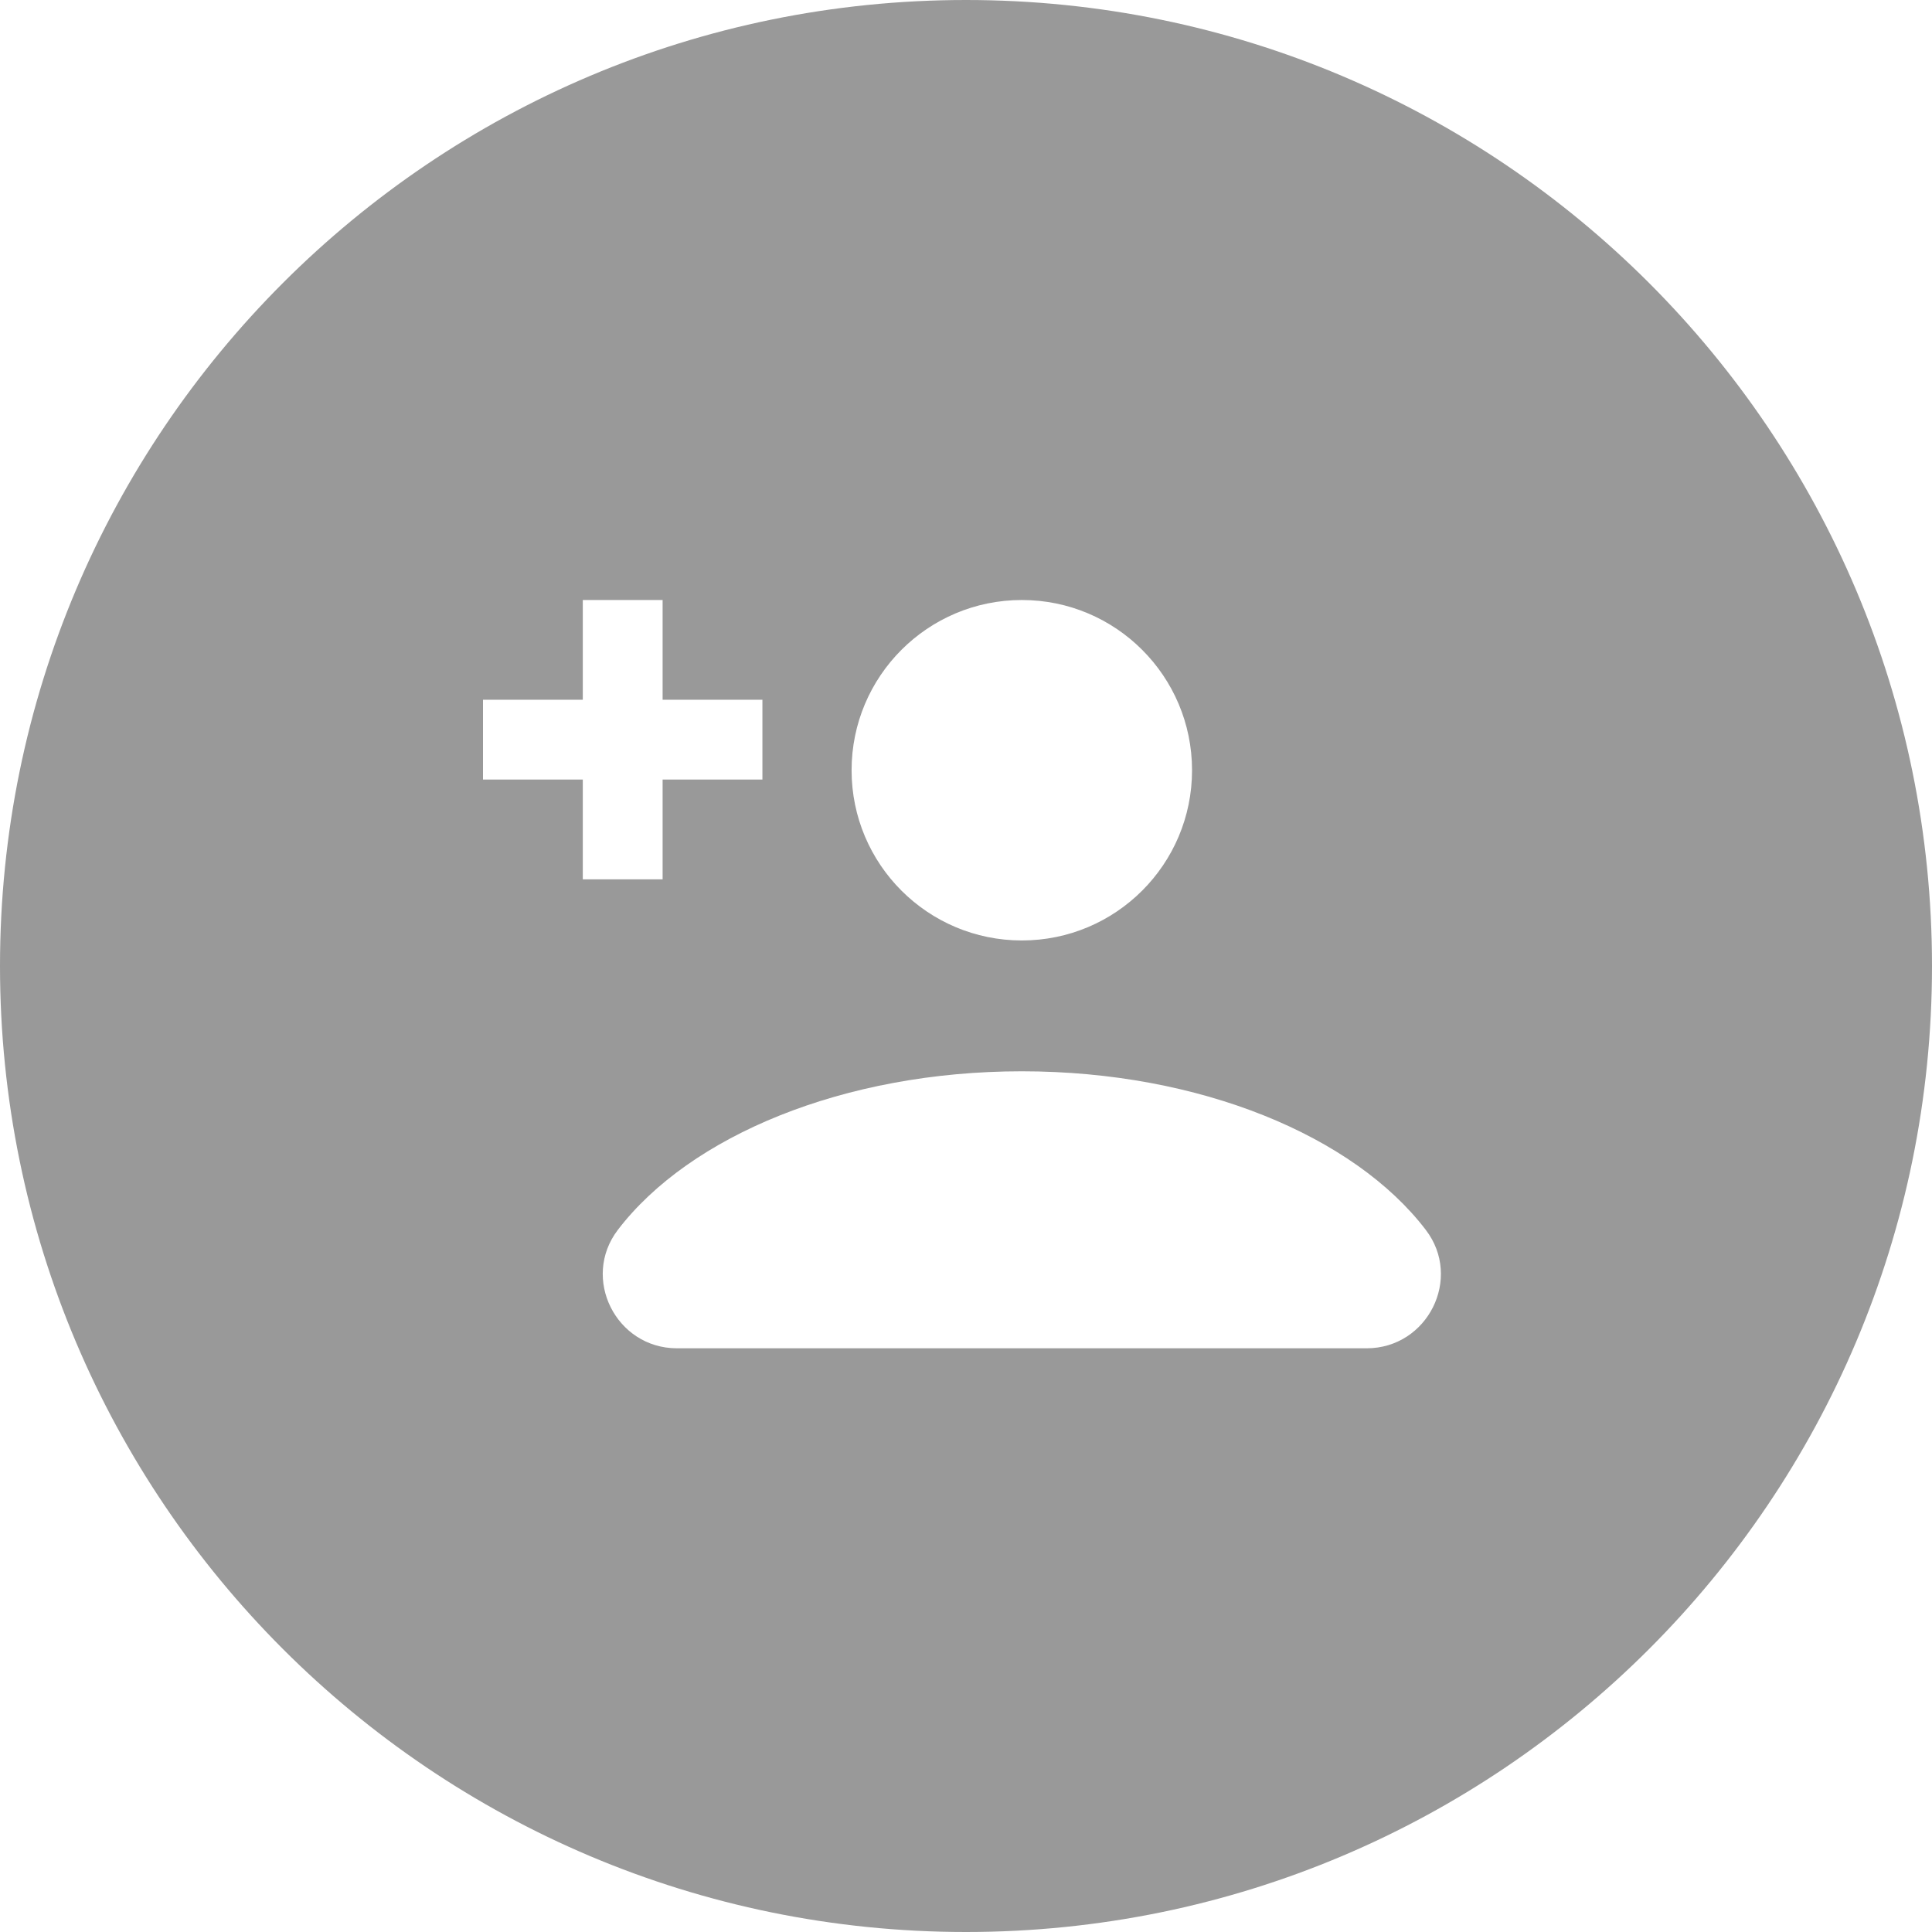 <?xml version="1.0" encoding="UTF-8"?>
<svg width="32px" height="32px" viewBox="0 0 32 32" version="1.1" xmlns="http://www.w3.org/2000/svg" xmlns:xlink="http://www.w3.org/1999/xlink">
    <!-- Generator: Sketch 44.1 (41455) - http://www.bohemiancoding.com/sketch -->
    <title>ic_add_user</title>
    <desc>Created with Sketch.</desc>
    <defs></defs>
    <g id="Style" stroke="none" stroke-width="1" fill="none" fill-rule="evenodd">
        <g id="AppKit-standard-icons" transform="translate(-880, -2775)" fill="#999999">
            <g id="ic_add_user" transform="translate(880, 2775)">
                <path d="M16,0 C24.836,0 32,7.164 32,16 C32,24.836 24.836,32 16,32 C7.164,32 0,24.836 0,16 C0,7.164 7.164,0 16,0 Z M16.925,17.744 C13.971,17.744 11.42,18.818 10.234,20.37 C9.621,21.172 10.203,22.332 11.213,22.332 L22.636,22.332 C23.646,22.332 24.229,21.172 23.615,20.37 C22.429,18.818 19.879,17.744 16.925,17.744 Z M19.744,12.758 C19.744,11.2 18.482,9.938 16.925,9.938 C15.367,9.938 14.105,11.2 14.105,12.758 C14.105,14.315 15.367,15.577 16.925,15.577 C18.482,15.577 19.744,14.315 19.744,12.758 Z M9.653,9.938 L9.653,11.59 L8,11.59 L8,12.912 L9.653,12.912 L9.653,14.565 L10.975,14.565 L10.975,12.912 L12.628,12.912 L12.628,11.59 L10.975,11.59 L10.975,9.938 L9.653,9.938 Z"></path>
            </g>
        </g>
    </g>
</svg>
